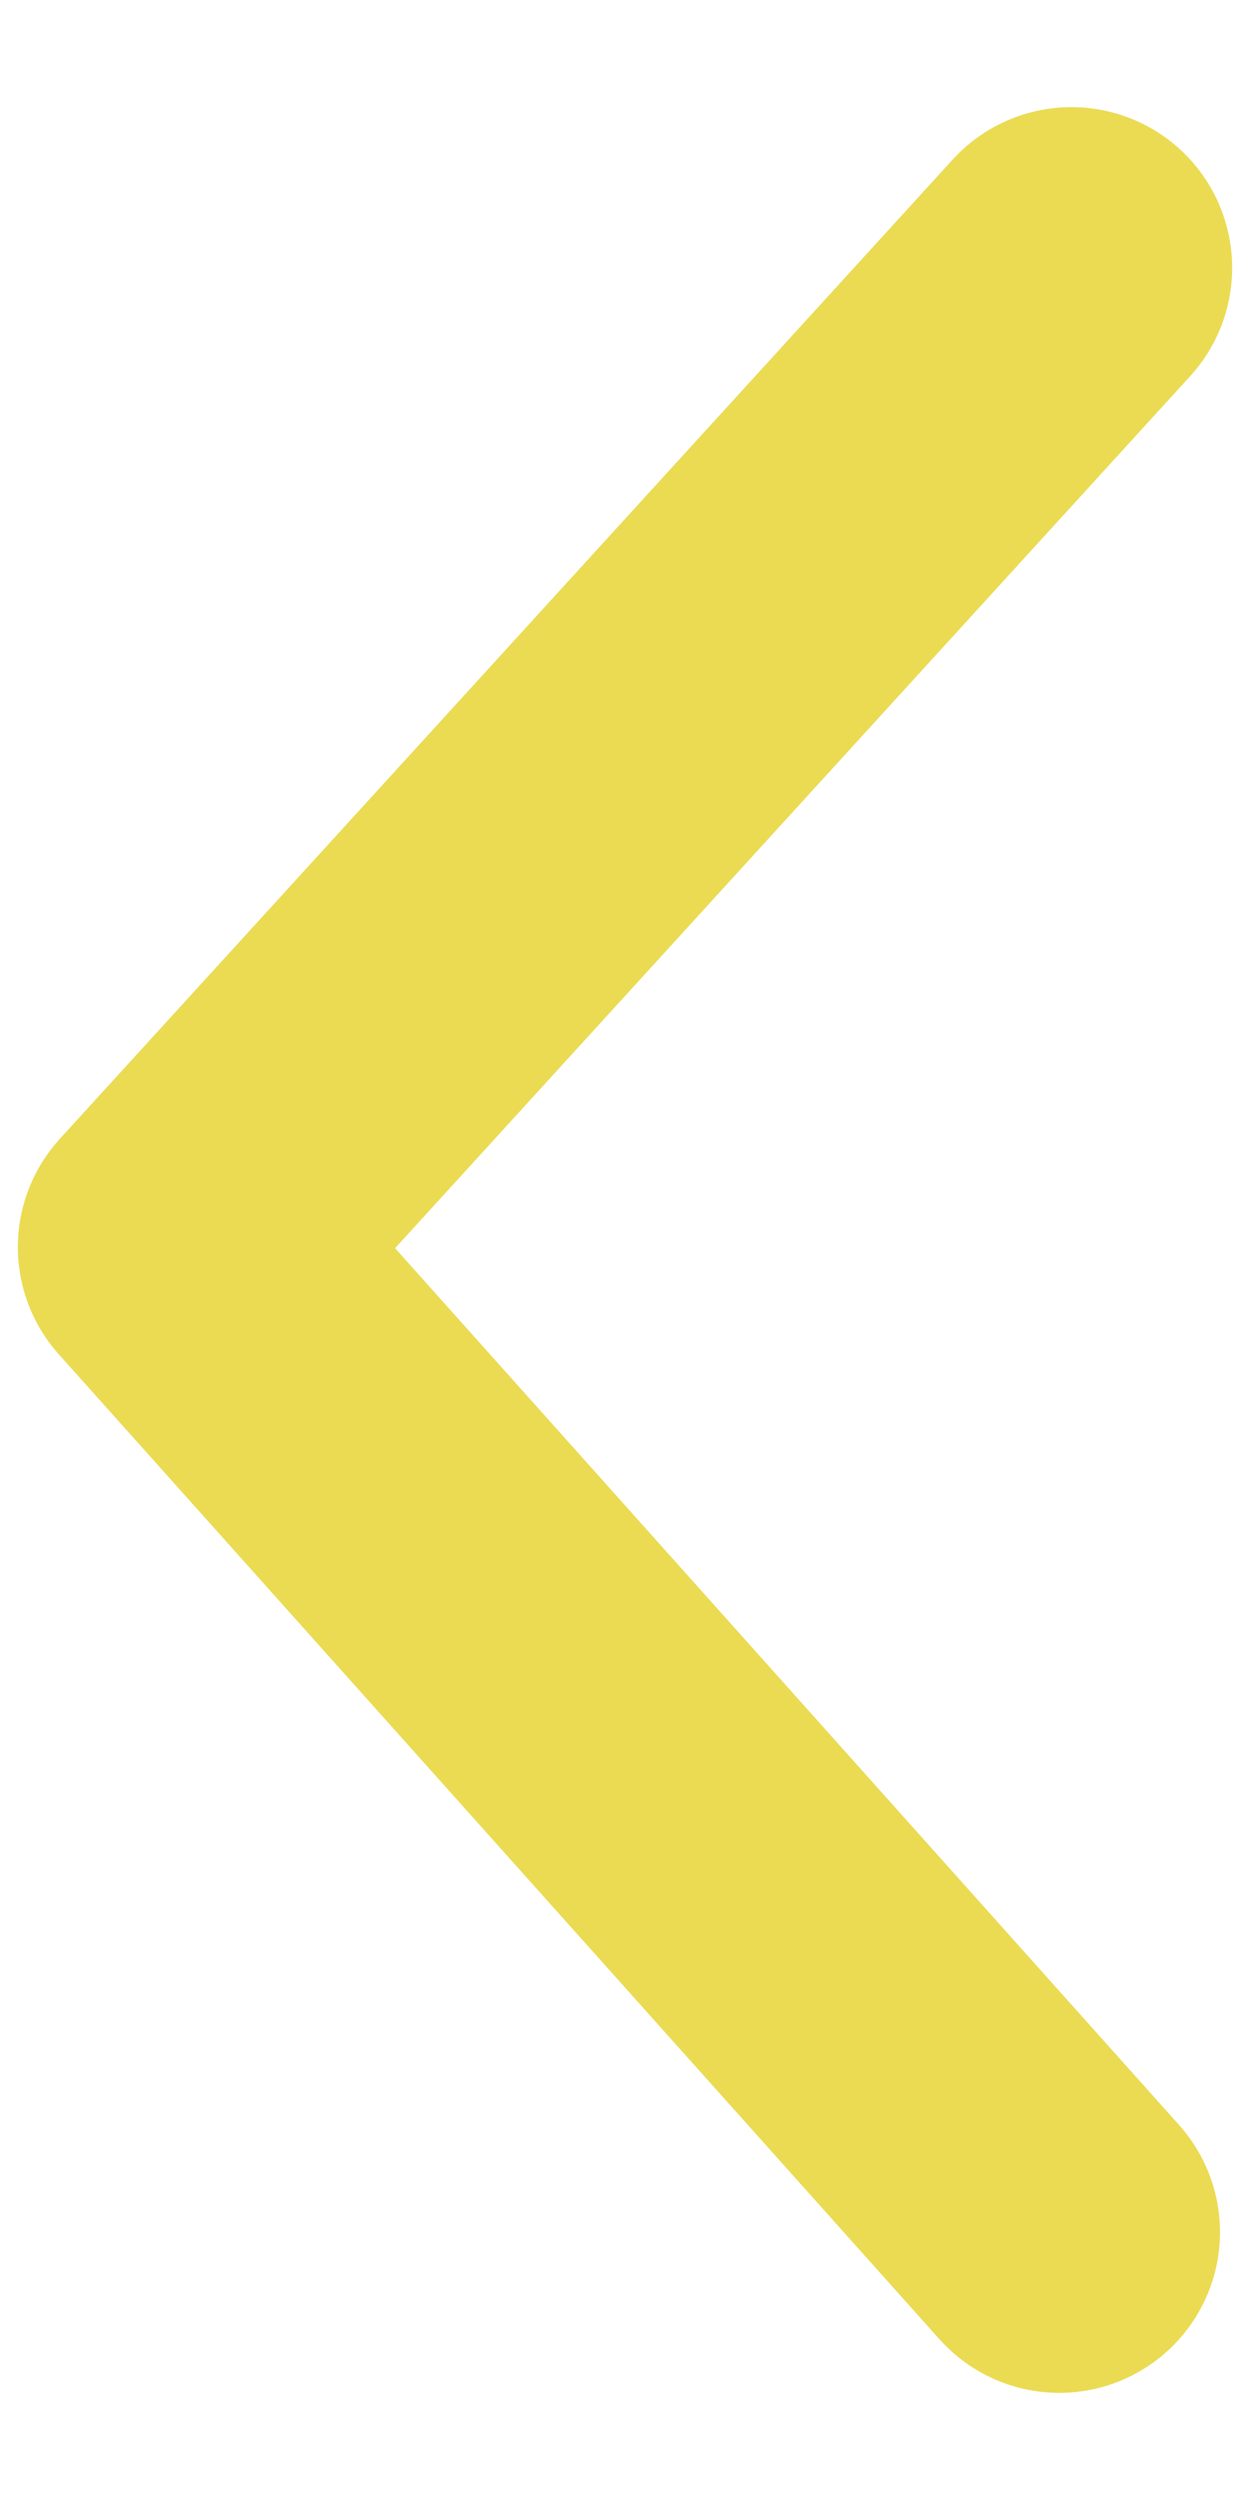 <svg width="7" height="14" viewBox="0 0 7 14" fill="none" xmlns="http://www.w3.org/2000/svg">
<path d="M6 1.5L1 6.984L5.932 12.5" stroke="#EADB52" stroke-width="1.8" stroke-linecap="round" stroke-linejoin="round"/>
</svg>
